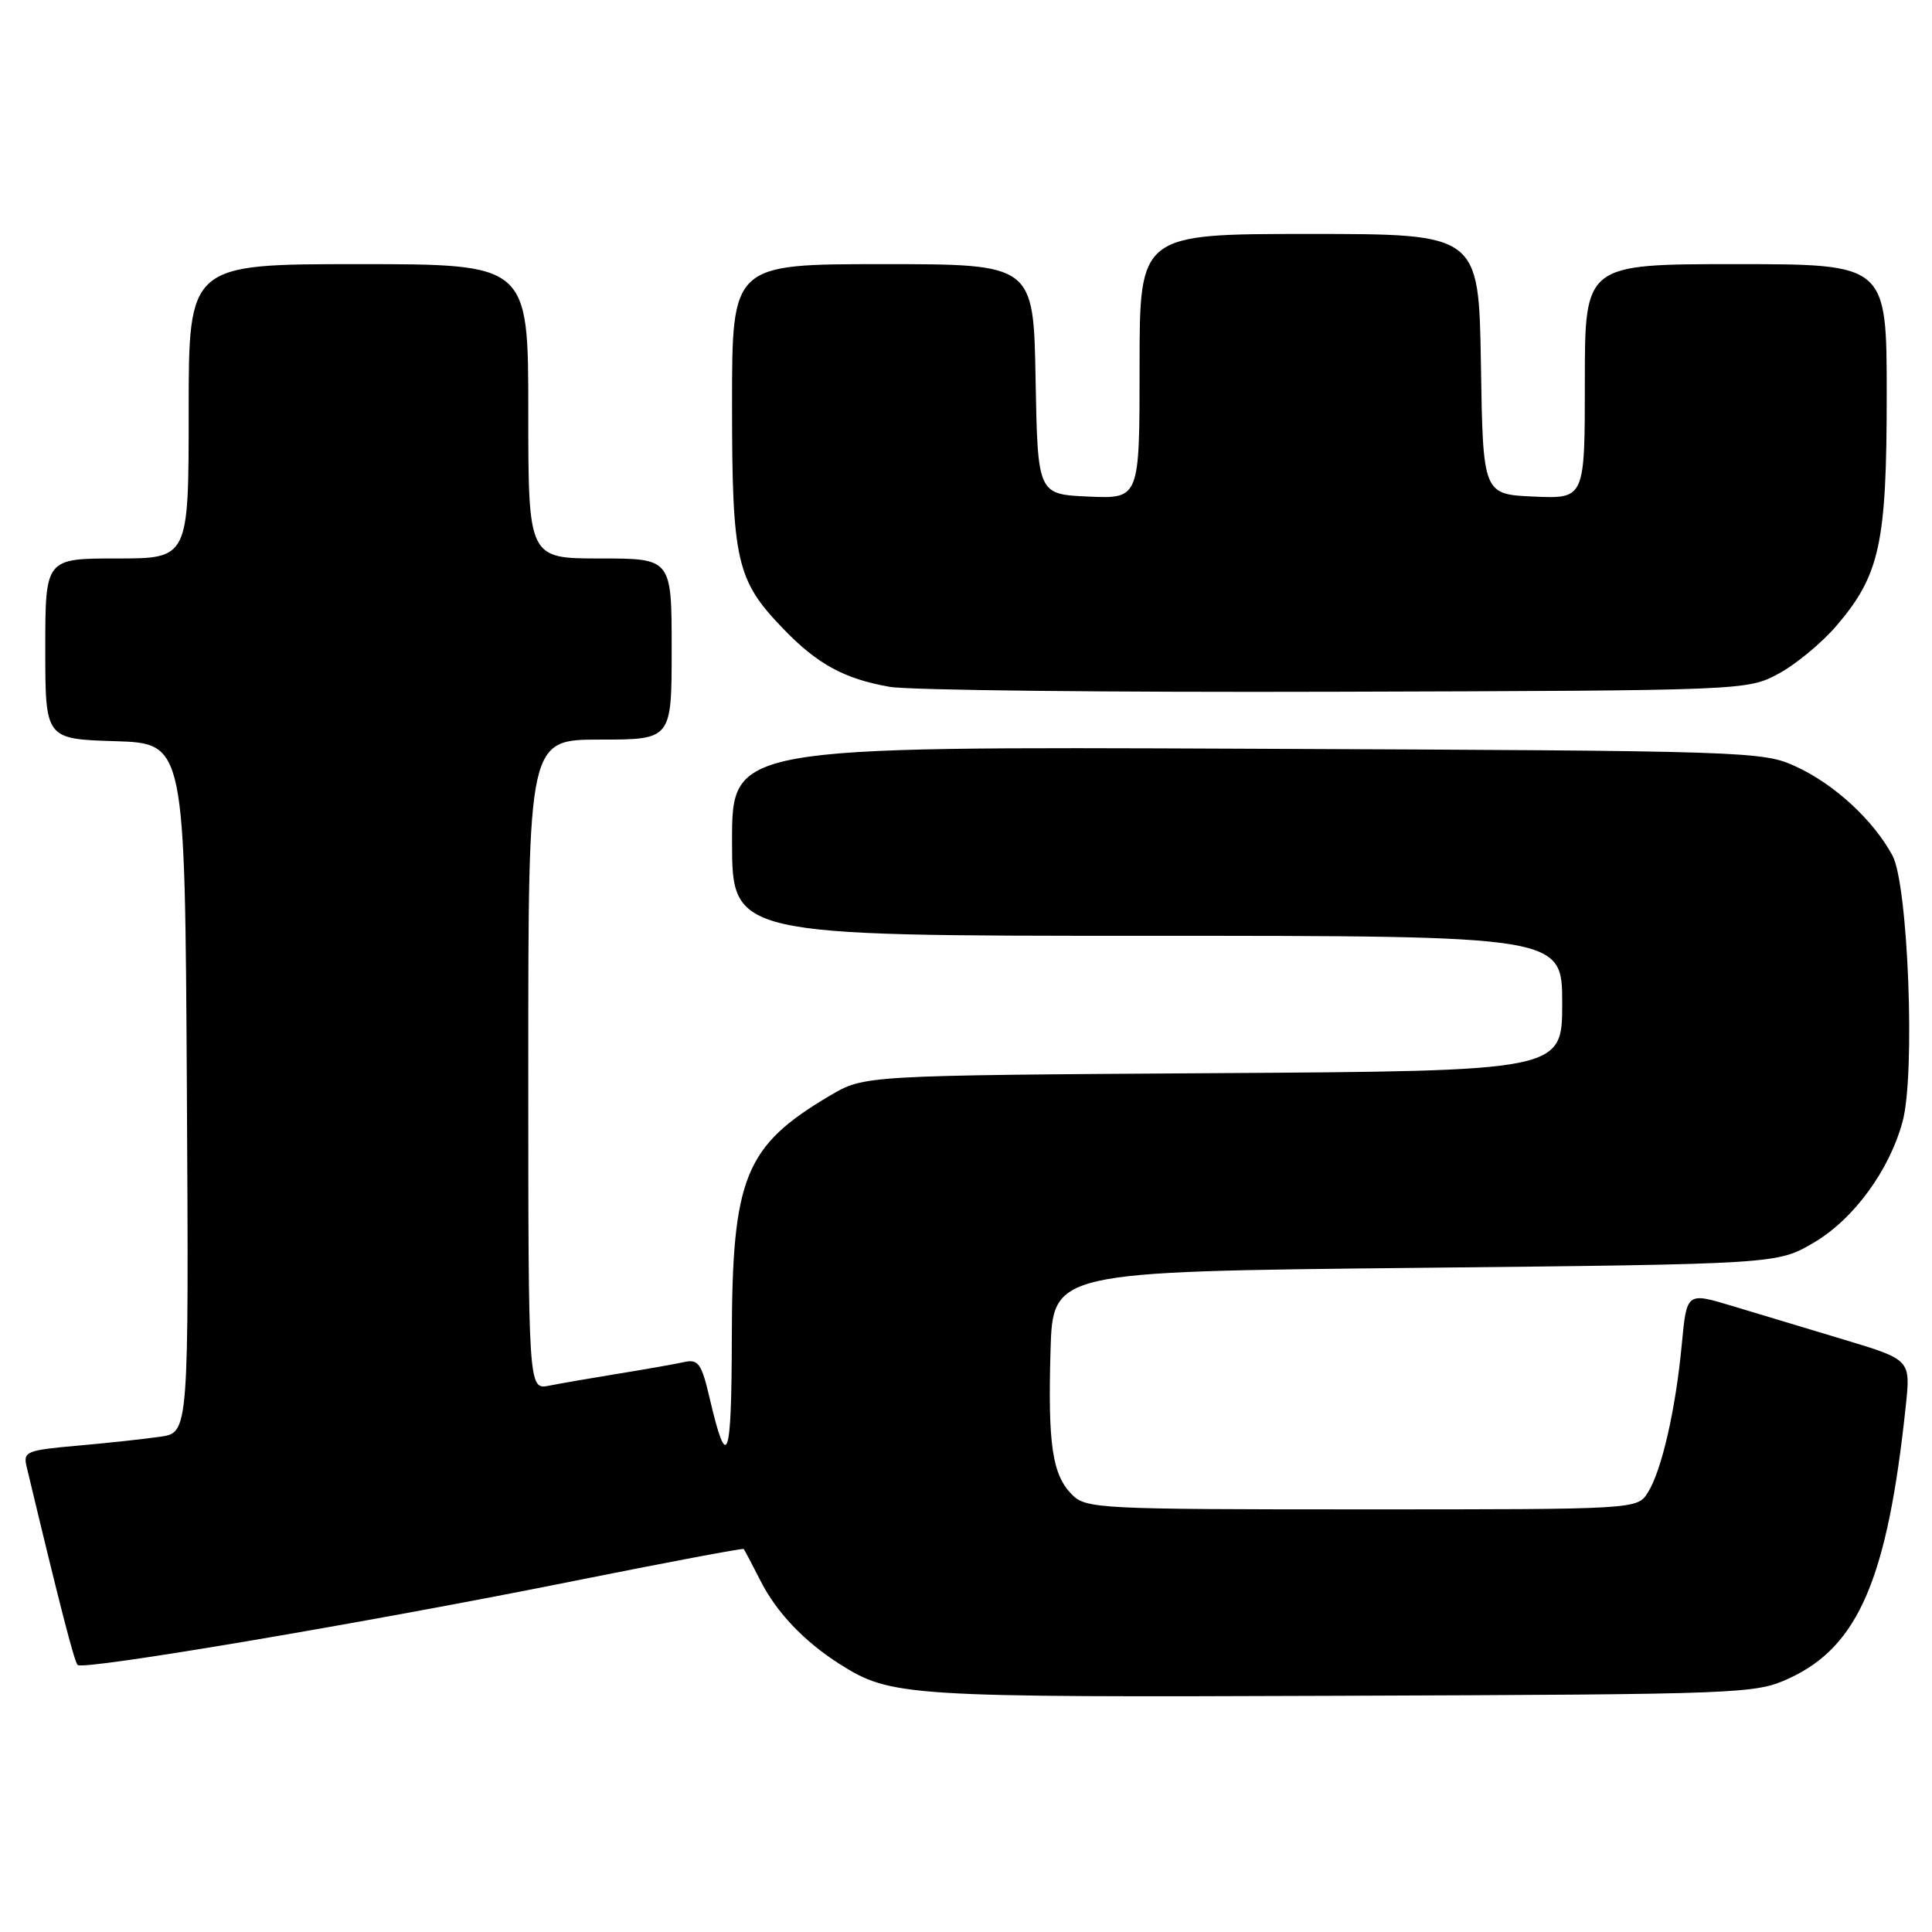 <?xml version="1.0" encoding="UTF-8" standalone="no"?>
<!DOCTYPE svg PUBLIC "-//W3C//DTD SVG 1.1//EN" "http://www.w3.org/Graphics/SVG/1.1/DTD/svg11.dtd" >
<svg xmlns="http://www.w3.org/2000/svg" xmlns:xlink="http://www.w3.org/1999/xlink" version="1.1" viewBox="0 0 256 256">
 <g >
 <path fill="currentColor"
d=" M 237.11 222.37 C 246.26 218.14 250.11 209.14 252.52 186.34 C 253.18 180.17 253.18 180.17 244.34 177.51 C 239.48 176.05 232.80 174.04 229.50 173.04 C 223.50 171.23 223.50 171.23 222.85 178.10 C 222.04 186.74 220.19 194.83 218.36 197.75 C 216.95 200.00 216.95 200.00 180.48 200.00 C 145.68 200.00 143.91 199.91 142.06 198.06 C 139.44 195.44 138.84 191.45 139.20 179.00 C 139.50 168.50 139.50 168.50 187.50 168.00 C 235.50 167.50 235.50 167.50 240.33 164.66 C 245.61 161.56 250.37 155.07 252.11 148.58 C 253.81 142.29 252.84 117.21 250.76 113.36 C 248.23 108.68 243.10 103.94 238.01 101.59 C 233.60 99.54 232.04 99.49 165.25 99.21 C 97.00 98.92 97.00 98.92 97.00 111.46 C 97.00 124.00 97.00 124.00 152.00 124.00 C 207.00 124.00 207.00 124.00 207.00 132.95 C 207.00 141.91 207.00 141.91 160.75 142.20 C 114.50 142.50 114.50 142.50 110.00 145.16 C 98.68 151.85 97.01 155.97 96.97 177.22 C 96.94 193.62 96.36 195.21 94.03 185.26 C 92.96 180.67 92.53 180.07 90.65 180.48 C 89.47 180.74 85.58 181.43 82.00 182.01 C 78.42 182.59 74.26 183.31 72.75 183.61 C 70.00 184.16 70.00 184.16 70.00 141.08 C 70.00 98.00 70.00 98.00 79.50 98.00 C 89.00 98.00 89.00 98.00 89.00 86.00 C 89.00 74.00 89.00 74.00 79.50 74.00 C 70.00 74.00 70.00 74.00 70.00 54.50 C 70.00 35.00 70.00 35.00 47.50 35.00 C 25.00 35.00 25.00 35.00 25.00 54.50 C 25.00 74.00 25.00 74.00 15.50 74.00 C 6.00 74.00 6.00 74.00 6.00 85.96 C 6.00 97.92 6.00 97.92 15.25 98.21 C 24.50 98.50 24.50 98.50 24.76 144.16 C 25.02 189.82 25.02 189.82 21.26 190.37 C 19.19 190.67 14.24 191.21 10.26 191.56 C 3.49 192.16 3.05 192.34 3.53 194.35 C 7.93 212.76 9.84 220.17 10.29 220.62 C 11.03 221.36 48.80 214.97 76.03 209.49 C 88.30 207.03 98.43 205.12 98.55 205.25 C 98.66 205.39 99.67 207.30 100.79 209.50 C 102.90 213.66 106.57 217.51 111.22 220.47 C 118.06 224.81 119.81 224.92 177.50 224.70 C 231.30 224.50 232.60 224.45 237.11 222.37 Z  M 235.64 89.28 C 237.92 88.07 241.38 85.20 243.34 82.92 C 249.09 76.19 250.00 72.03 250.00 52.32 C 250.00 35.00 250.00 35.00 230.00 35.00 C 210.00 35.00 210.00 35.00 210.00 50.55 C 210.00 66.09 210.00 66.09 203.25 65.80 C 196.50 65.50 196.50 65.50 196.23 48.25 C 195.95 31.00 195.95 31.00 173.48 31.00 C 151.00 31.00 151.00 31.00 151.00 48.55 C 151.00 66.09 151.00 66.09 144.25 65.80 C 137.50 65.50 137.50 65.50 137.22 50.25 C 136.95 35.00 136.95 35.00 116.97 35.00 C 97.00 35.00 97.00 35.00 97.00 53.53 C 97.00 74.40 97.57 76.88 103.80 83.33 C 108.32 88.02 111.89 89.96 117.90 91.01 C 120.43 91.46 147.02 91.75 177.00 91.66 C 231.20 91.50 231.52 91.49 235.64 89.28 Z "/>
</g>
</svg>